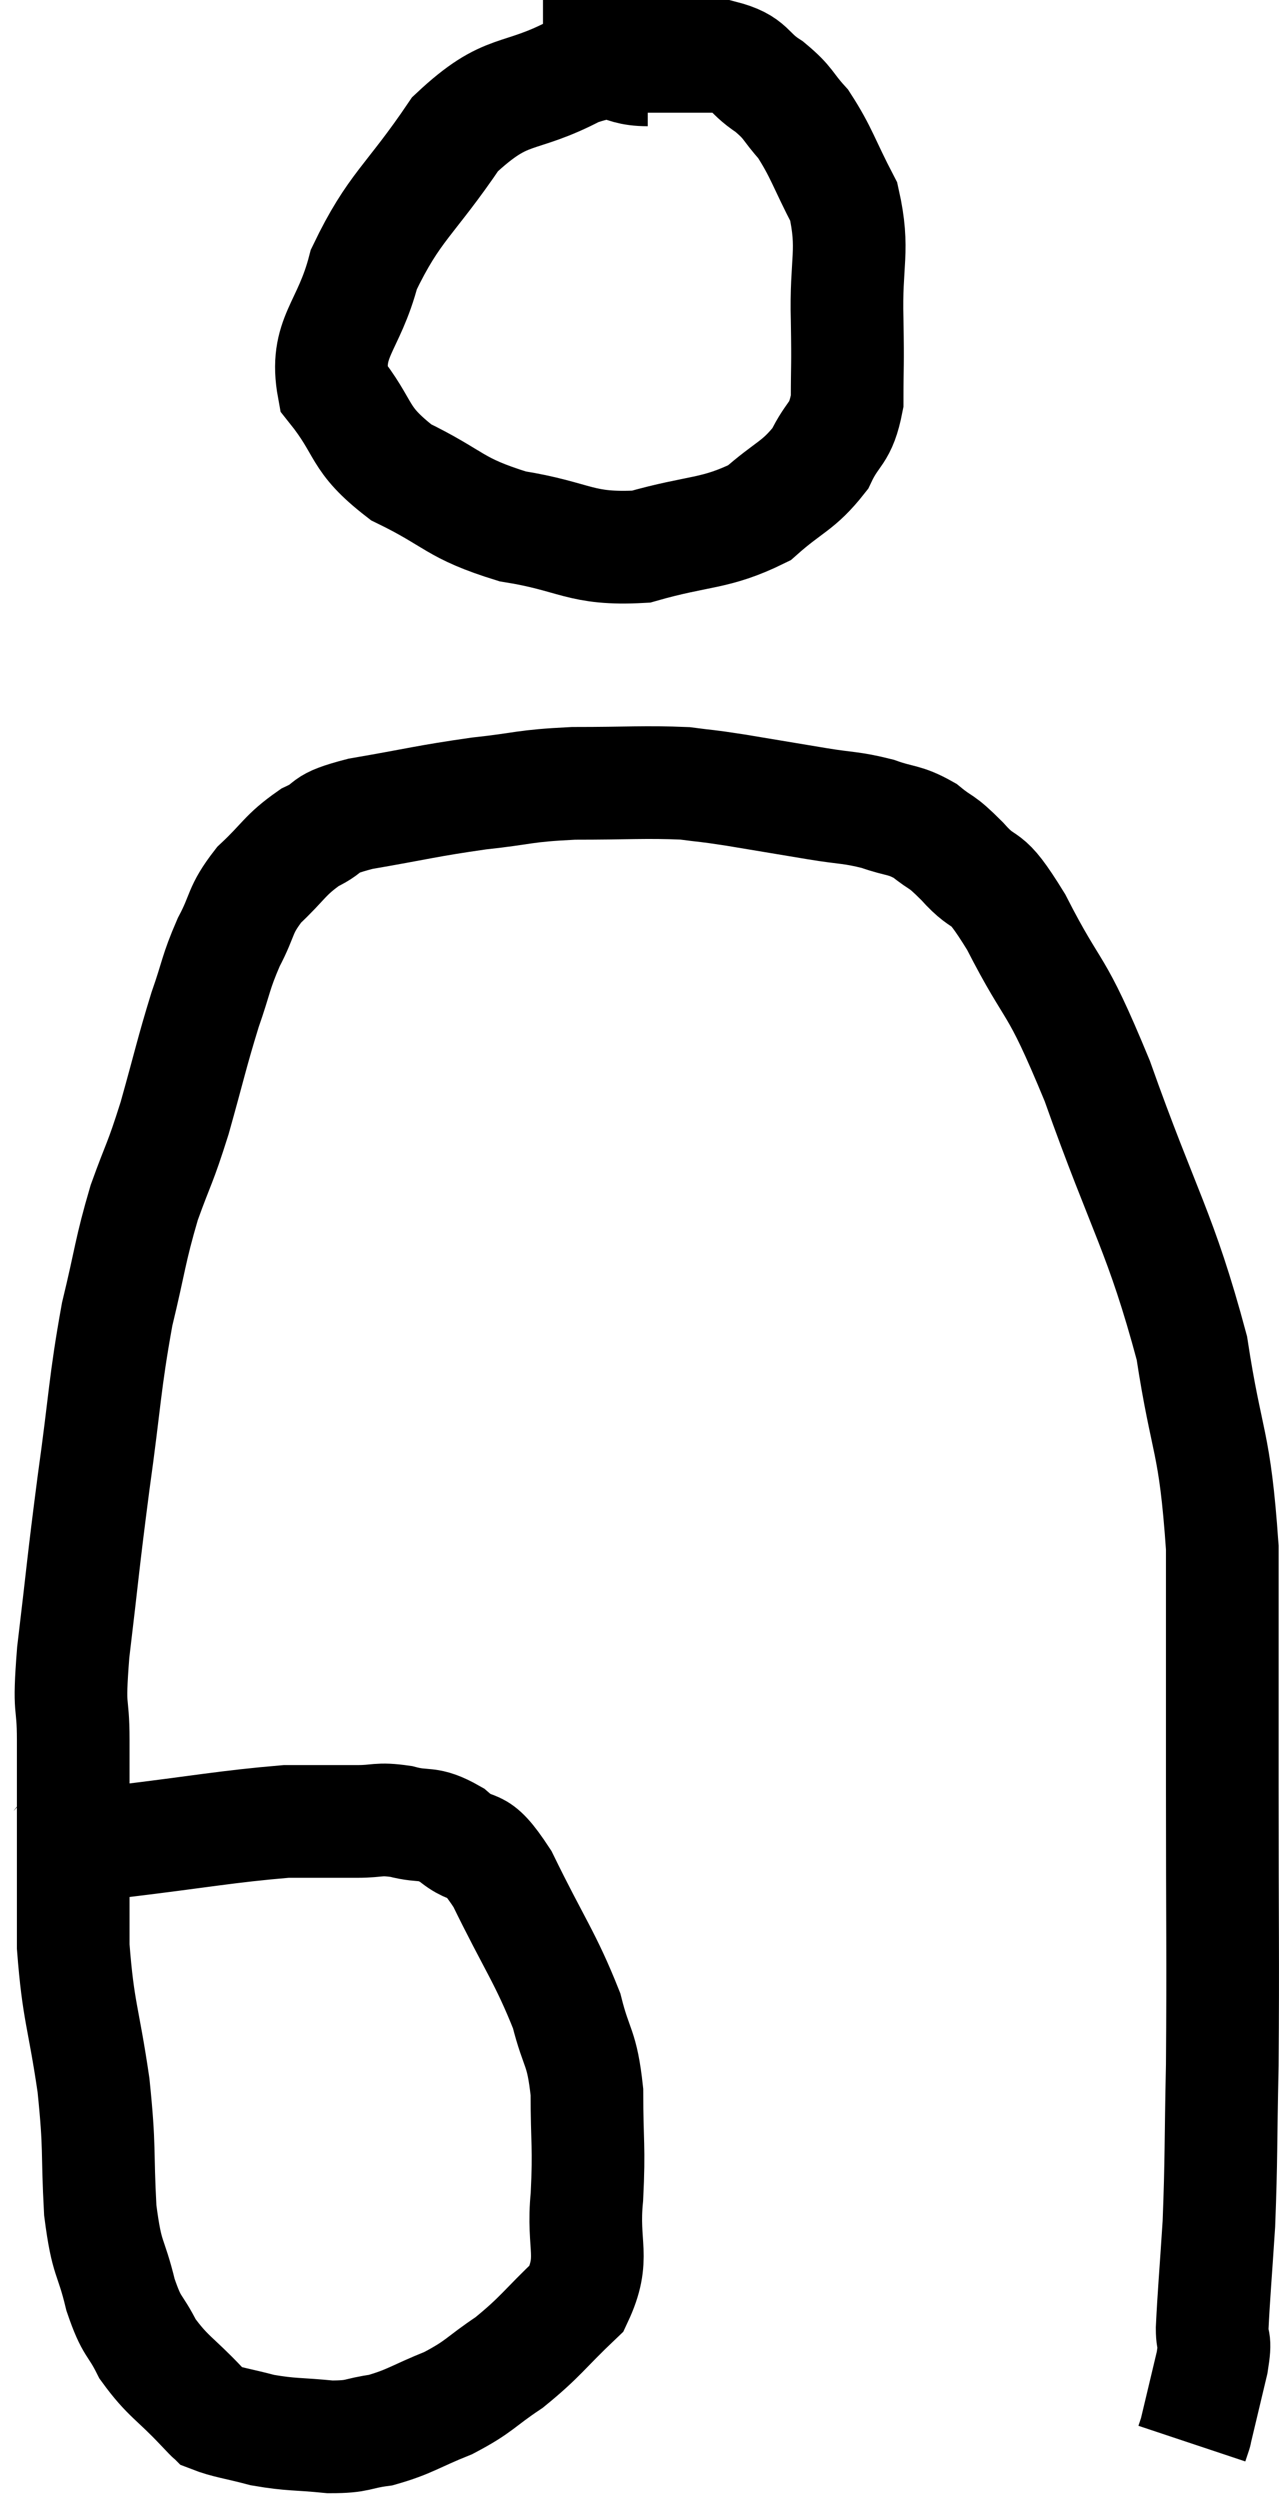 <svg xmlns="http://www.w3.org/2000/svg" viewBox="9.68 0.02 22.707 44.36" width="22.707" height="44.36"><path d="M 10.68 32.76 C 10.8 32.73, 10.65 32.715, 10.92 32.7 C 11.34 32.7, 10.8 32.79, 11.76 32.7 C 13.26 32.52, 13.695 32.43, 14.76 32.34 C 15.39 32.34, 15.51 32.34, 16.02 32.34 C 16.41 32.34, 16.38 32.28, 16.8 32.34 C 17.25 32.46, 17.25 32.325, 17.7 32.58 C 18.15 32.97, 18.09 32.58, 18.6 33.36 C 19.17 34.53, 19.365 34.755, 19.74 35.7 C 19.92 36.42, 20.01 36.315, 20.1 37.14 C 20.1 38.07, 20.145 38.085, 20.1 39 C 20.01 39.9, 20.265 40.065, 19.92 40.8 C 19.32 41.37, 19.29 41.475, 18.72 41.94 C 18.18 42.3, 18.21 42.36, 17.64 42.66 C 17.04 42.9, 16.965 42.99, 16.44 43.14 C 15.99 43.2, 16.065 43.26, 15.54 43.26 C 14.94 43.2, 14.865 43.23, 14.34 43.14 C 13.89 43.02, 13.71 43.005, 13.44 42.9 C 13.35 42.81, 13.545 43.02, 13.26 42.72 C 12.78 42.21, 12.66 42.195, 12.3 41.7 C 12.06 41.22, 12.03 41.355, 11.82 40.74 C 11.64 39.99, 11.58 40.17, 11.46 39.24 C 11.4 38.13, 11.46 38.19, 11.34 37.02 C 11.16 35.79, 11.07 35.73, 10.98 34.56 C 10.98 33.45, 10.98 33.255, 10.98 32.34 C 10.98 31.62, 10.98 31.65, 10.98 30.9 C 10.98 30.12, 10.89 30.48, 10.98 29.34 C 11.16 27.84, 11.145 27.84, 11.34 26.34 C 11.55 24.84, 11.535 24.585, 11.76 23.34 C 12 22.35, 11.985 22.23, 12.24 21.36 C 12.51 20.61, 12.51 20.715, 12.78 19.86 C 13.05 18.9, 13.08 18.72, 13.32 17.94 C 13.53 17.34, 13.5 17.295, 13.74 16.74 C 14.01 16.23, 13.92 16.185, 14.28 15.72 C 14.73 15.3, 14.73 15.195, 15.18 14.88 C 15.63 14.67, 15.33 14.655, 16.08 14.46 C 17.13 14.28, 17.235 14.235, 18.18 14.1 C 19.02 14.01, 18.945 13.965, 19.86 13.92 C 20.85 13.92, 21.12 13.89, 21.84 13.92 C 22.29 13.98, 22.155 13.95, 22.74 14.04 C 23.46 14.16, 23.55 14.175, 24.18 14.28 C 24.72 14.37, 24.78 14.34, 25.26 14.46 C 25.68 14.61, 25.725 14.55, 26.1 14.76 C 26.43 15.03, 26.355 14.895, 26.76 15.3 C 27.24 15.84, 27.12 15.405, 27.72 16.38 C 28.44 17.79, 28.38 17.31, 29.16 19.2 C 30 21.57, 30.285 21.87, 30.84 23.94 C 31.11 25.71, 31.245 25.53, 31.38 27.48 C 31.38 29.61, 31.38 29.445, 31.38 31.74 C 31.38 34.2, 31.395 34.725, 31.38 36.66 C 31.35 38.07, 31.365 38.31, 31.32 39.48 C 31.26 40.41, 31.23 40.725, 31.2 41.34 C 31.2 41.64, 31.275 41.475, 31.2 41.94 C 31.05 42.57, 30.975 42.885, 30.9 43.2 C 30.9 43.2, 30.9 43.2, 30.9 43.2 C 30.9 43.2, 30.915 43.155, 30.9 43.2 L 30.84 43.38" fill="none" stroke="black" stroke-width="2"></path><path d="M 21.18 1.26 C 20.55 1.26, 20.775 0.975, 19.92 1.26 C 18.84 1.83, 18.705 1.515, 17.76 2.4 C 16.95 3.6, 16.68 3.675, 16.14 4.8 C 15.87 5.85, 15.435 6, 15.6 6.9 C 16.2 7.65, 16.005 7.785, 16.8 8.4 C 17.79 8.88, 17.715 9.03, 18.78 9.36 C 19.92 9.54, 19.965 9.78, 21.06 9.72 C 22.11 9.42, 22.365 9.51, 23.16 9.12 C 23.7 8.64, 23.85 8.655, 24.24 8.16 C 24.48 7.65, 24.6 7.755, 24.72 7.14 C 24.72 6.42, 24.735 6.585, 24.72 5.7 C 24.69 4.65, 24.855 4.47, 24.66 3.6 C 24.3 2.91, 24.27 2.73, 23.94 2.22 C 23.64 1.89, 23.7 1.86, 23.34 1.56 C 22.92 1.29, 23.025 1.155, 22.5 1.02 C 21.87 1.02, 21.87 1.02, 21.24 1.02 C 20.61 1.02, 20.415 1.02, 19.98 1.02 C 19.74 1.02, 19.665 1.02, 19.5 1.02 L 19.32 1.02" fill="none" stroke="black" stroke-width="2"></path></svg>